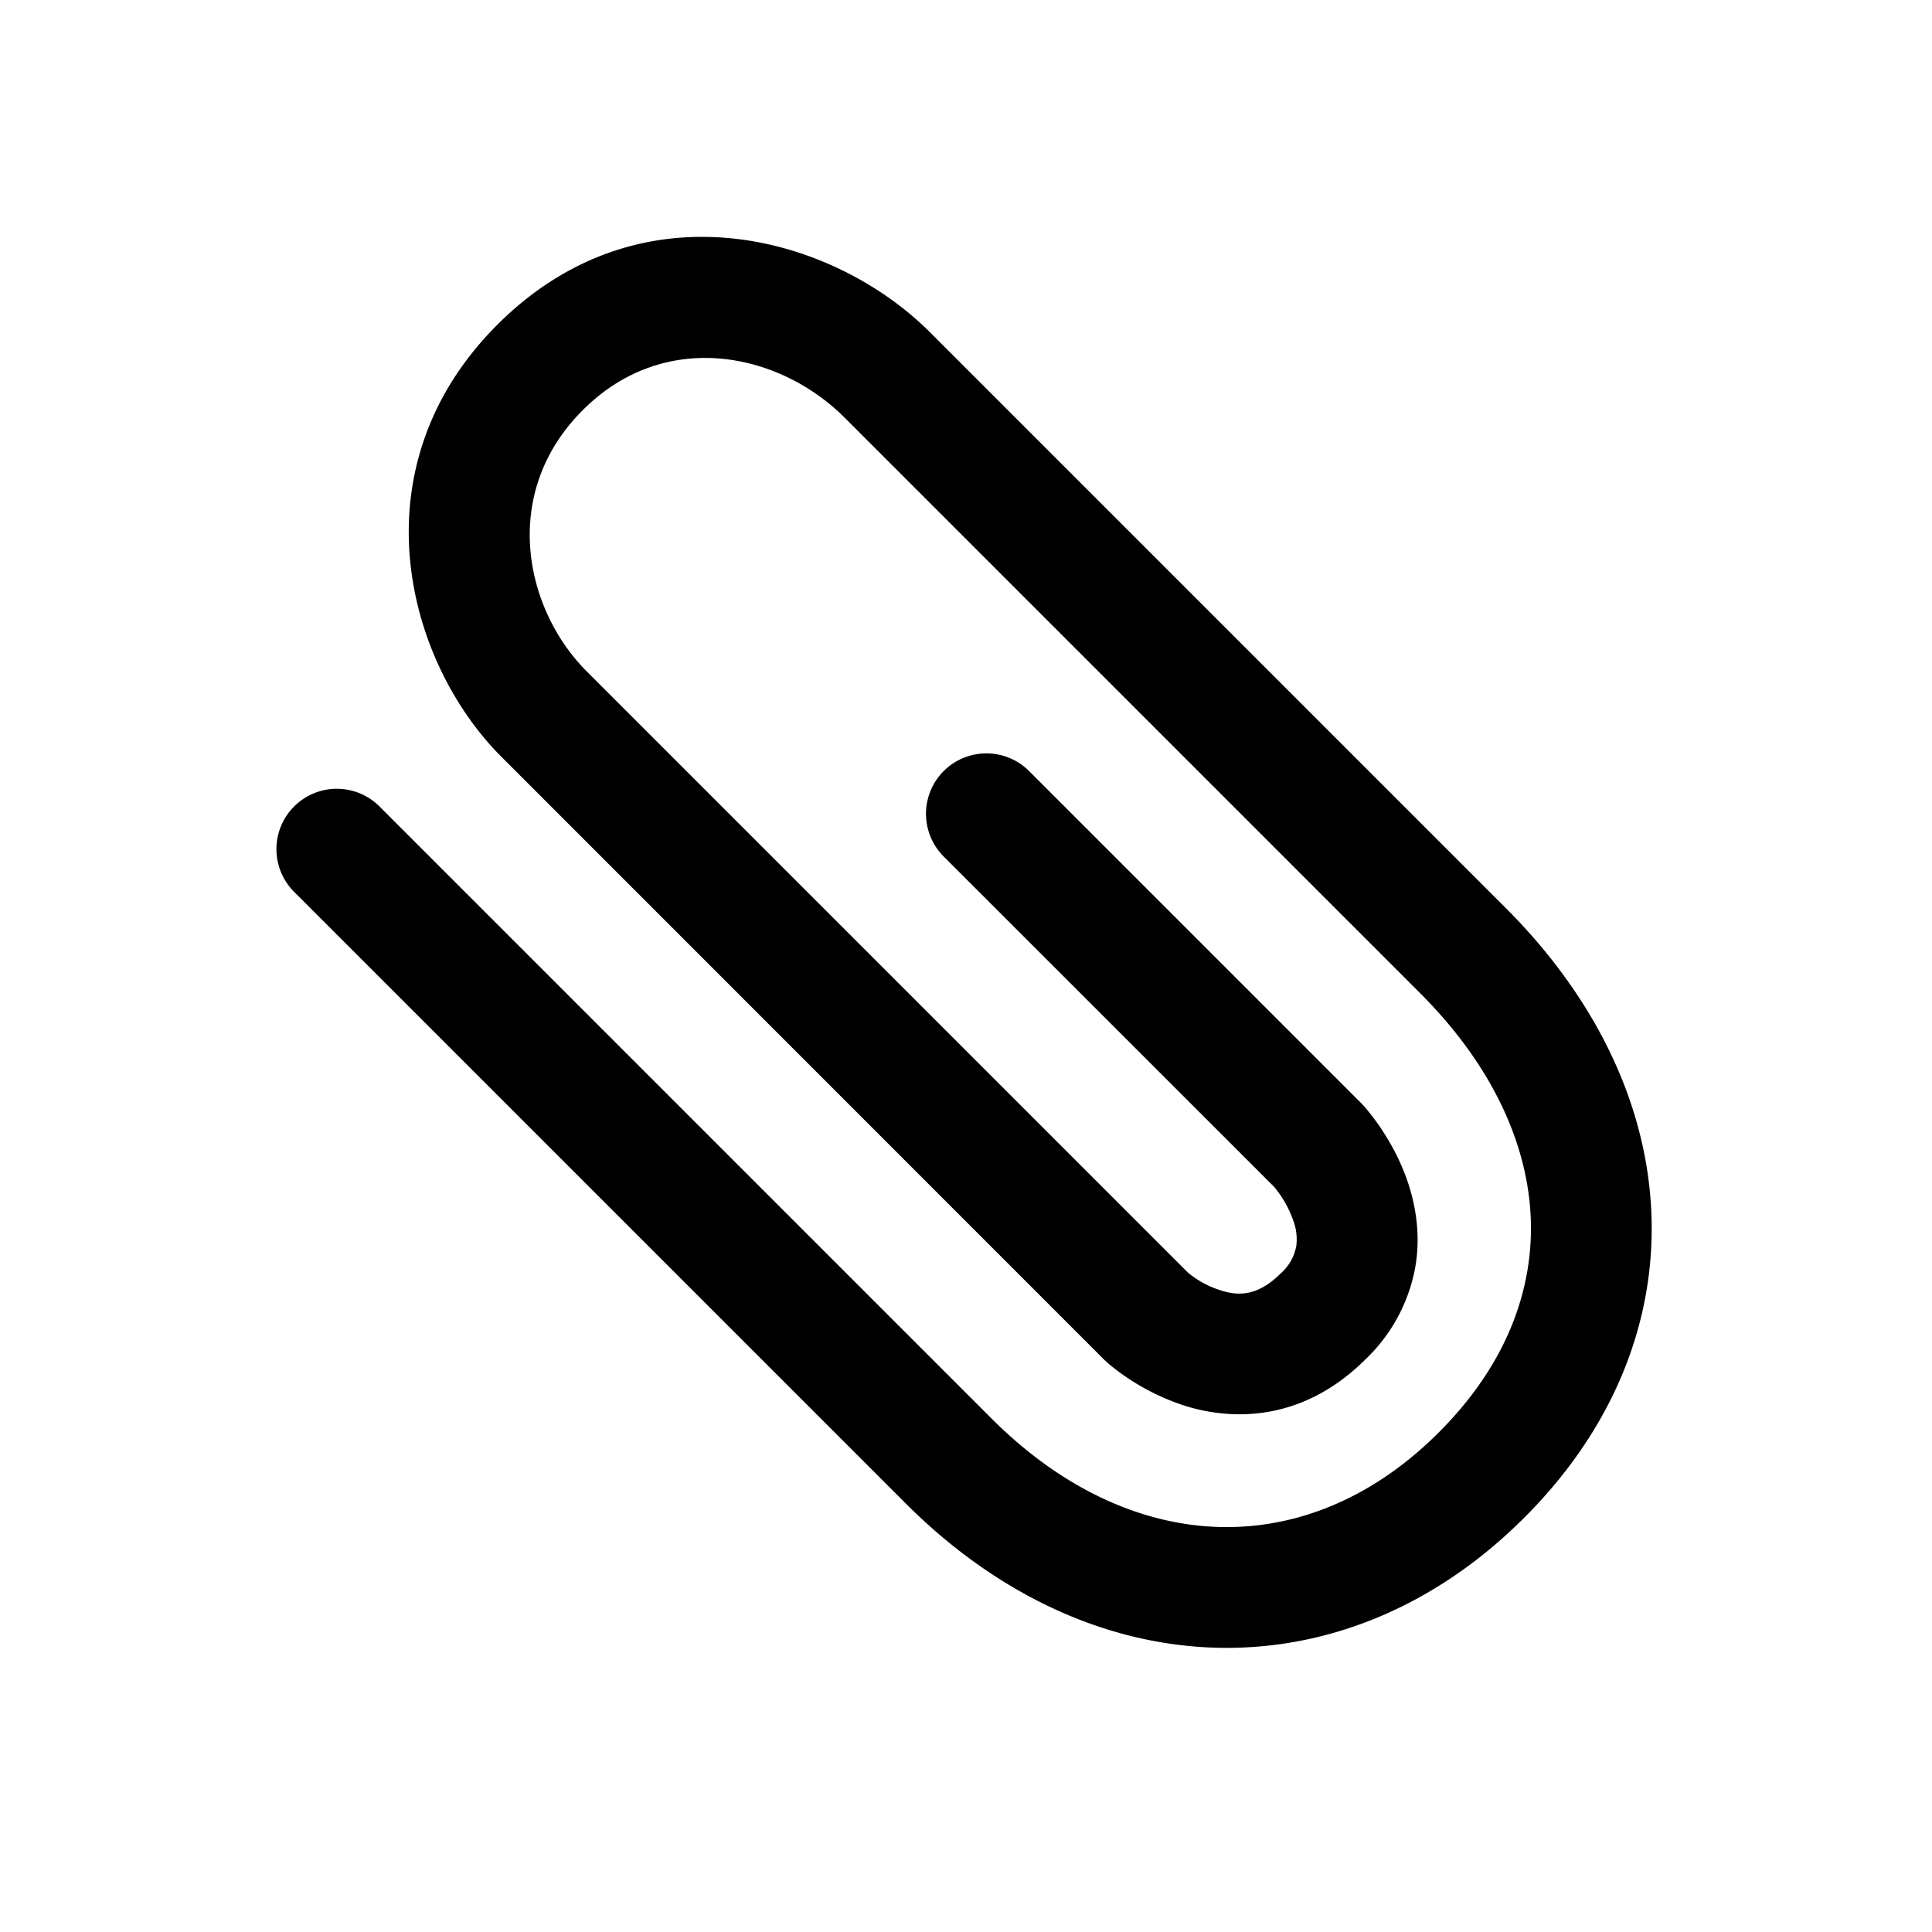 <svg xmlns="http://www.w3.org/2000/svg" width="16" height="16" fill="none" class="persona-icon" viewBox="0 0 16 16"><path fill="currentColor" fill-rule="evenodd" d="M4.152 6.267c-.791-.791-1.217-2.394-.033-3.578 1.19-1.19 2.782-.738 3.582.062l4.77 4.77c.74.74 1.168 1.62 1.205 2.526.037.912-.324 1.794-1.052 2.521-.726.727-1.62 1.1-2.543 1.078-.921-.023-1.822-.438-2.577-1.192L2.442 7.392a.5.5 0 1 1 .707-.707l5.062 5.062c.602.602 1.268.884 1.894.899.624.015 1.26-.232 1.812-.785.552-.552.784-1.17.76-1.774-.025-.609-.315-1.26-.914-1.86l-4.77-4.77c-.54-.539-1.487-.741-2.167-.06-.687.686-.483 1.647.033 2.163l4.982 4.982.004.003a.8.8 0 0 0 .27.143c.138.043.297.05.489-.14a.4.4 0 0 0 .131-.227.44.44 0 0 0-.024-.211.9.9 0 0 0-.151-.271l-.005-.007-2.74-2.739a.5.5 0 1 1 .708-.707l2.75 2.75.023.024c.01.012-.007-.007-.007-.007l.001.001.002.002.004.004.01.012a2 2 0 0 1 .127.167c.071.106.162.261.226.451.064.191.107.432.063.697a1.4 1.4 0 0 1-.411.768c-.505.504-1.073.517-1.489.39a1.9 1.9 0 0 1-.635-.346l-.013-.011-.004-.004-.002-.002-.02-.018zm7.144 2.893-.007-.007-.015-.016z" clip-rule="evenodd"/></svg>